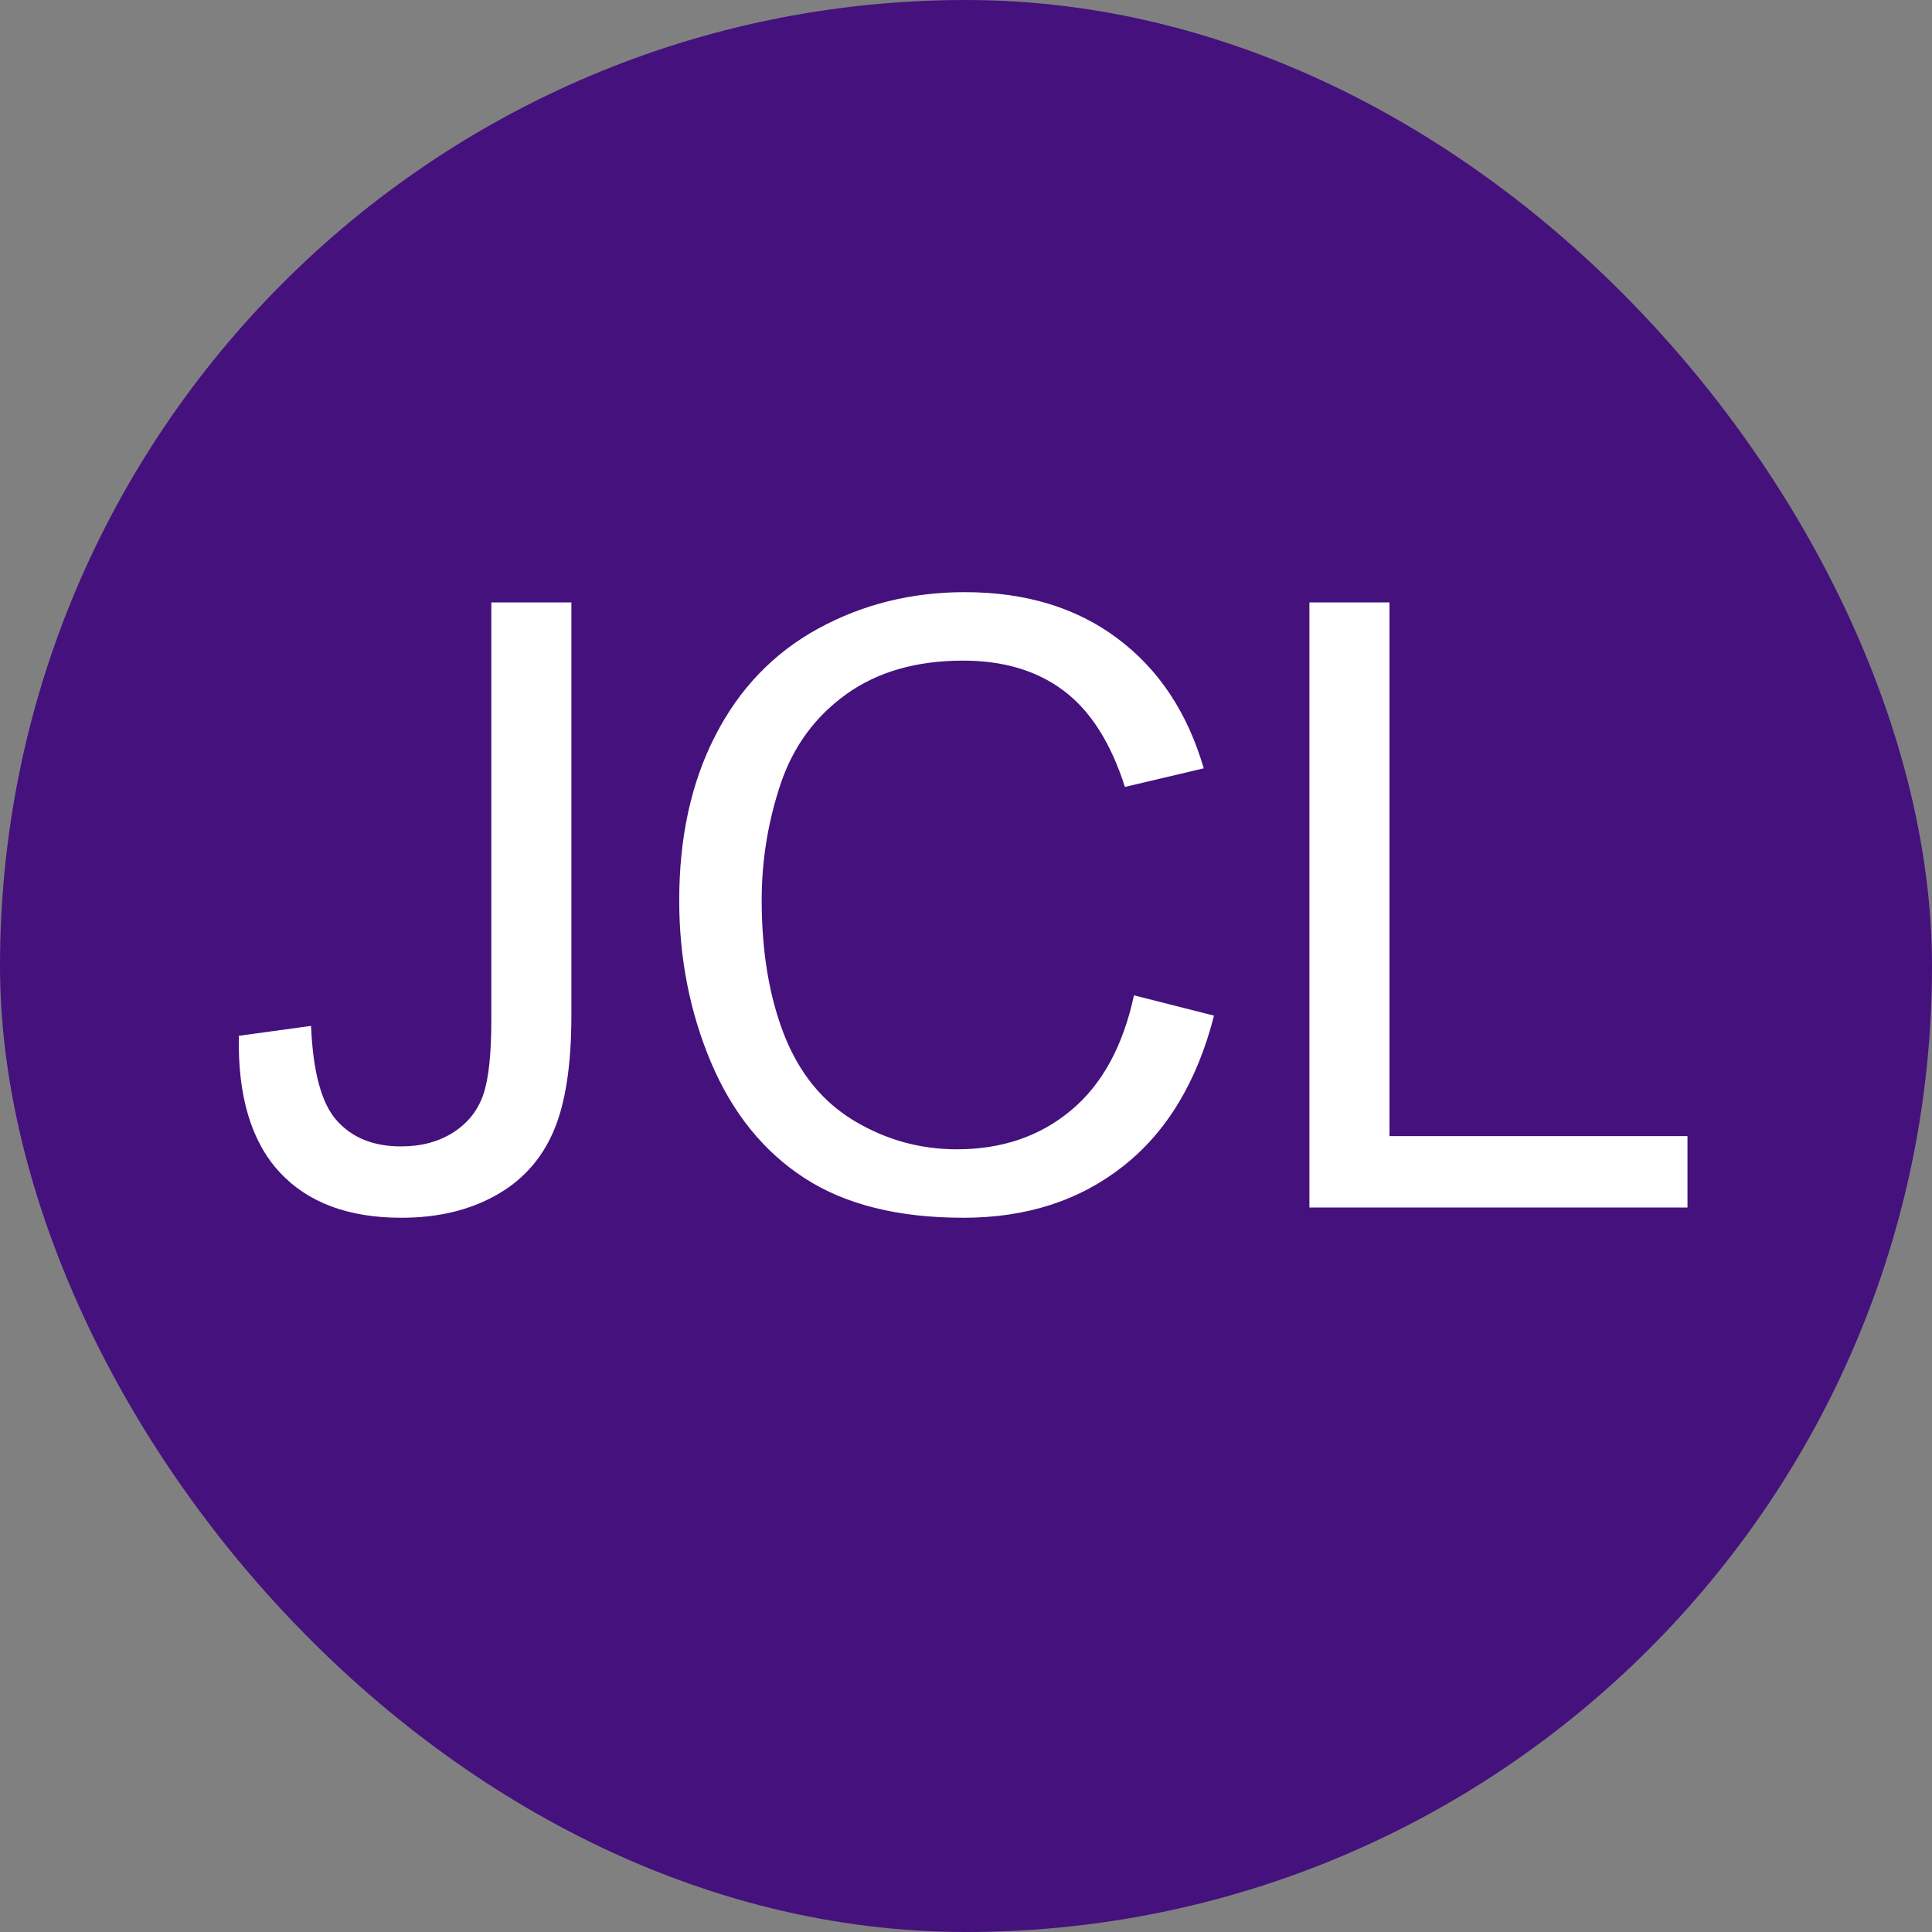 <?xml version="1.0" encoding="UTF-8"?>
<svg width="16px" height="16px" viewBox="0 0 16 16" version="1.1" xmlns="http://www.w3.org/2000/svg" xmlns:xlink="http://www.w3.org/1999/xlink">
    <rect x="0" y="0" width="16" height="16" fill="#808080" stroke="none"/>
    <title>Application_CobolJCL</title>
    <g id="Application_CobolJCL" stroke="none" stroke-width="1" fill="none" fill-rule="evenodd">
        <rect id="Rectangle-1" fill="#44117D" x="0" y="0" width="16" height="16" rx="8"></rect>
        <path d="M1.978,8.578 L2.576,8.496 C2.592,8.879 2.663,9.141 2.791,9.282 C2.919,9.424 3.095,9.494 3.321,9.494 C3.487,9.494 3.631,9.456 3.751,9.38 C3.872,9.303 3.955,9.2 4.001,9.069 C4.047,8.938 4.069,8.729 4.069,8.441 L4.069,4.989 L4.732,4.989 L4.732,8.404 C4.732,8.823 4.682,9.148 4.58,9.378 C4.479,9.608 4.318,9.784 4.098,9.904 C3.878,10.025 3.62,10.085 3.324,10.085 C2.884,10.085 2.548,9.959 2.314,9.706 C2.081,9.453 1.968,9.077 1.978,8.578 Z M9.391,8.243 L10.054,8.411 C9.915,8.955 9.665,9.371 9.304,9.656 C8.943,9.942 8.501,10.085 7.979,10.085 C7.439,10.085 7,9.976 6.662,9.756 C6.323,9.536 6.066,9.217 5.889,8.8 C5.713,8.383 5.625,7.936 5.625,7.457 C5.625,6.935 5.724,6.48 5.924,6.092 C6.123,5.703 6.407,5.408 6.775,5.206 C7.143,5.005 7.548,4.904 7.99,4.904 C8.491,4.904 8.913,5.031 9.254,5.287 C9.596,5.542 9.834,5.901 9.969,6.363 L9.316,6.517 C9.2,6.153 9.031,5.887 8.81,5.721 C8.589,5.554 8.311,5.471 7.976,5.471 C7.591,5.471 7.269,5.563 7.01,5.748 C6.752,5.933 6.57,6.18 6.465,6.491 C6.361,6.802 6.308,7.123 6.308,7.454 C6.308,7.88 6.37,8.252 6.494,8.57 C6.619,8.887 6.812,9.125 7.074,9.282 C7.336,9.439 7.619,9.518 7.925,9.518 C8.296,9.518 8.611,9.411 8.868,9.197 C9.126,8.983 9.3,8.665 9.391,8.243 Z M10.844,10 L10.844,4.989 L11.507,4.989 L11.507,9.409 L13.975,9.409 L13.975,10 L10.844,10 Z" id="JCL" fill="#FFFFFF"></path>
    </g>
</svg>